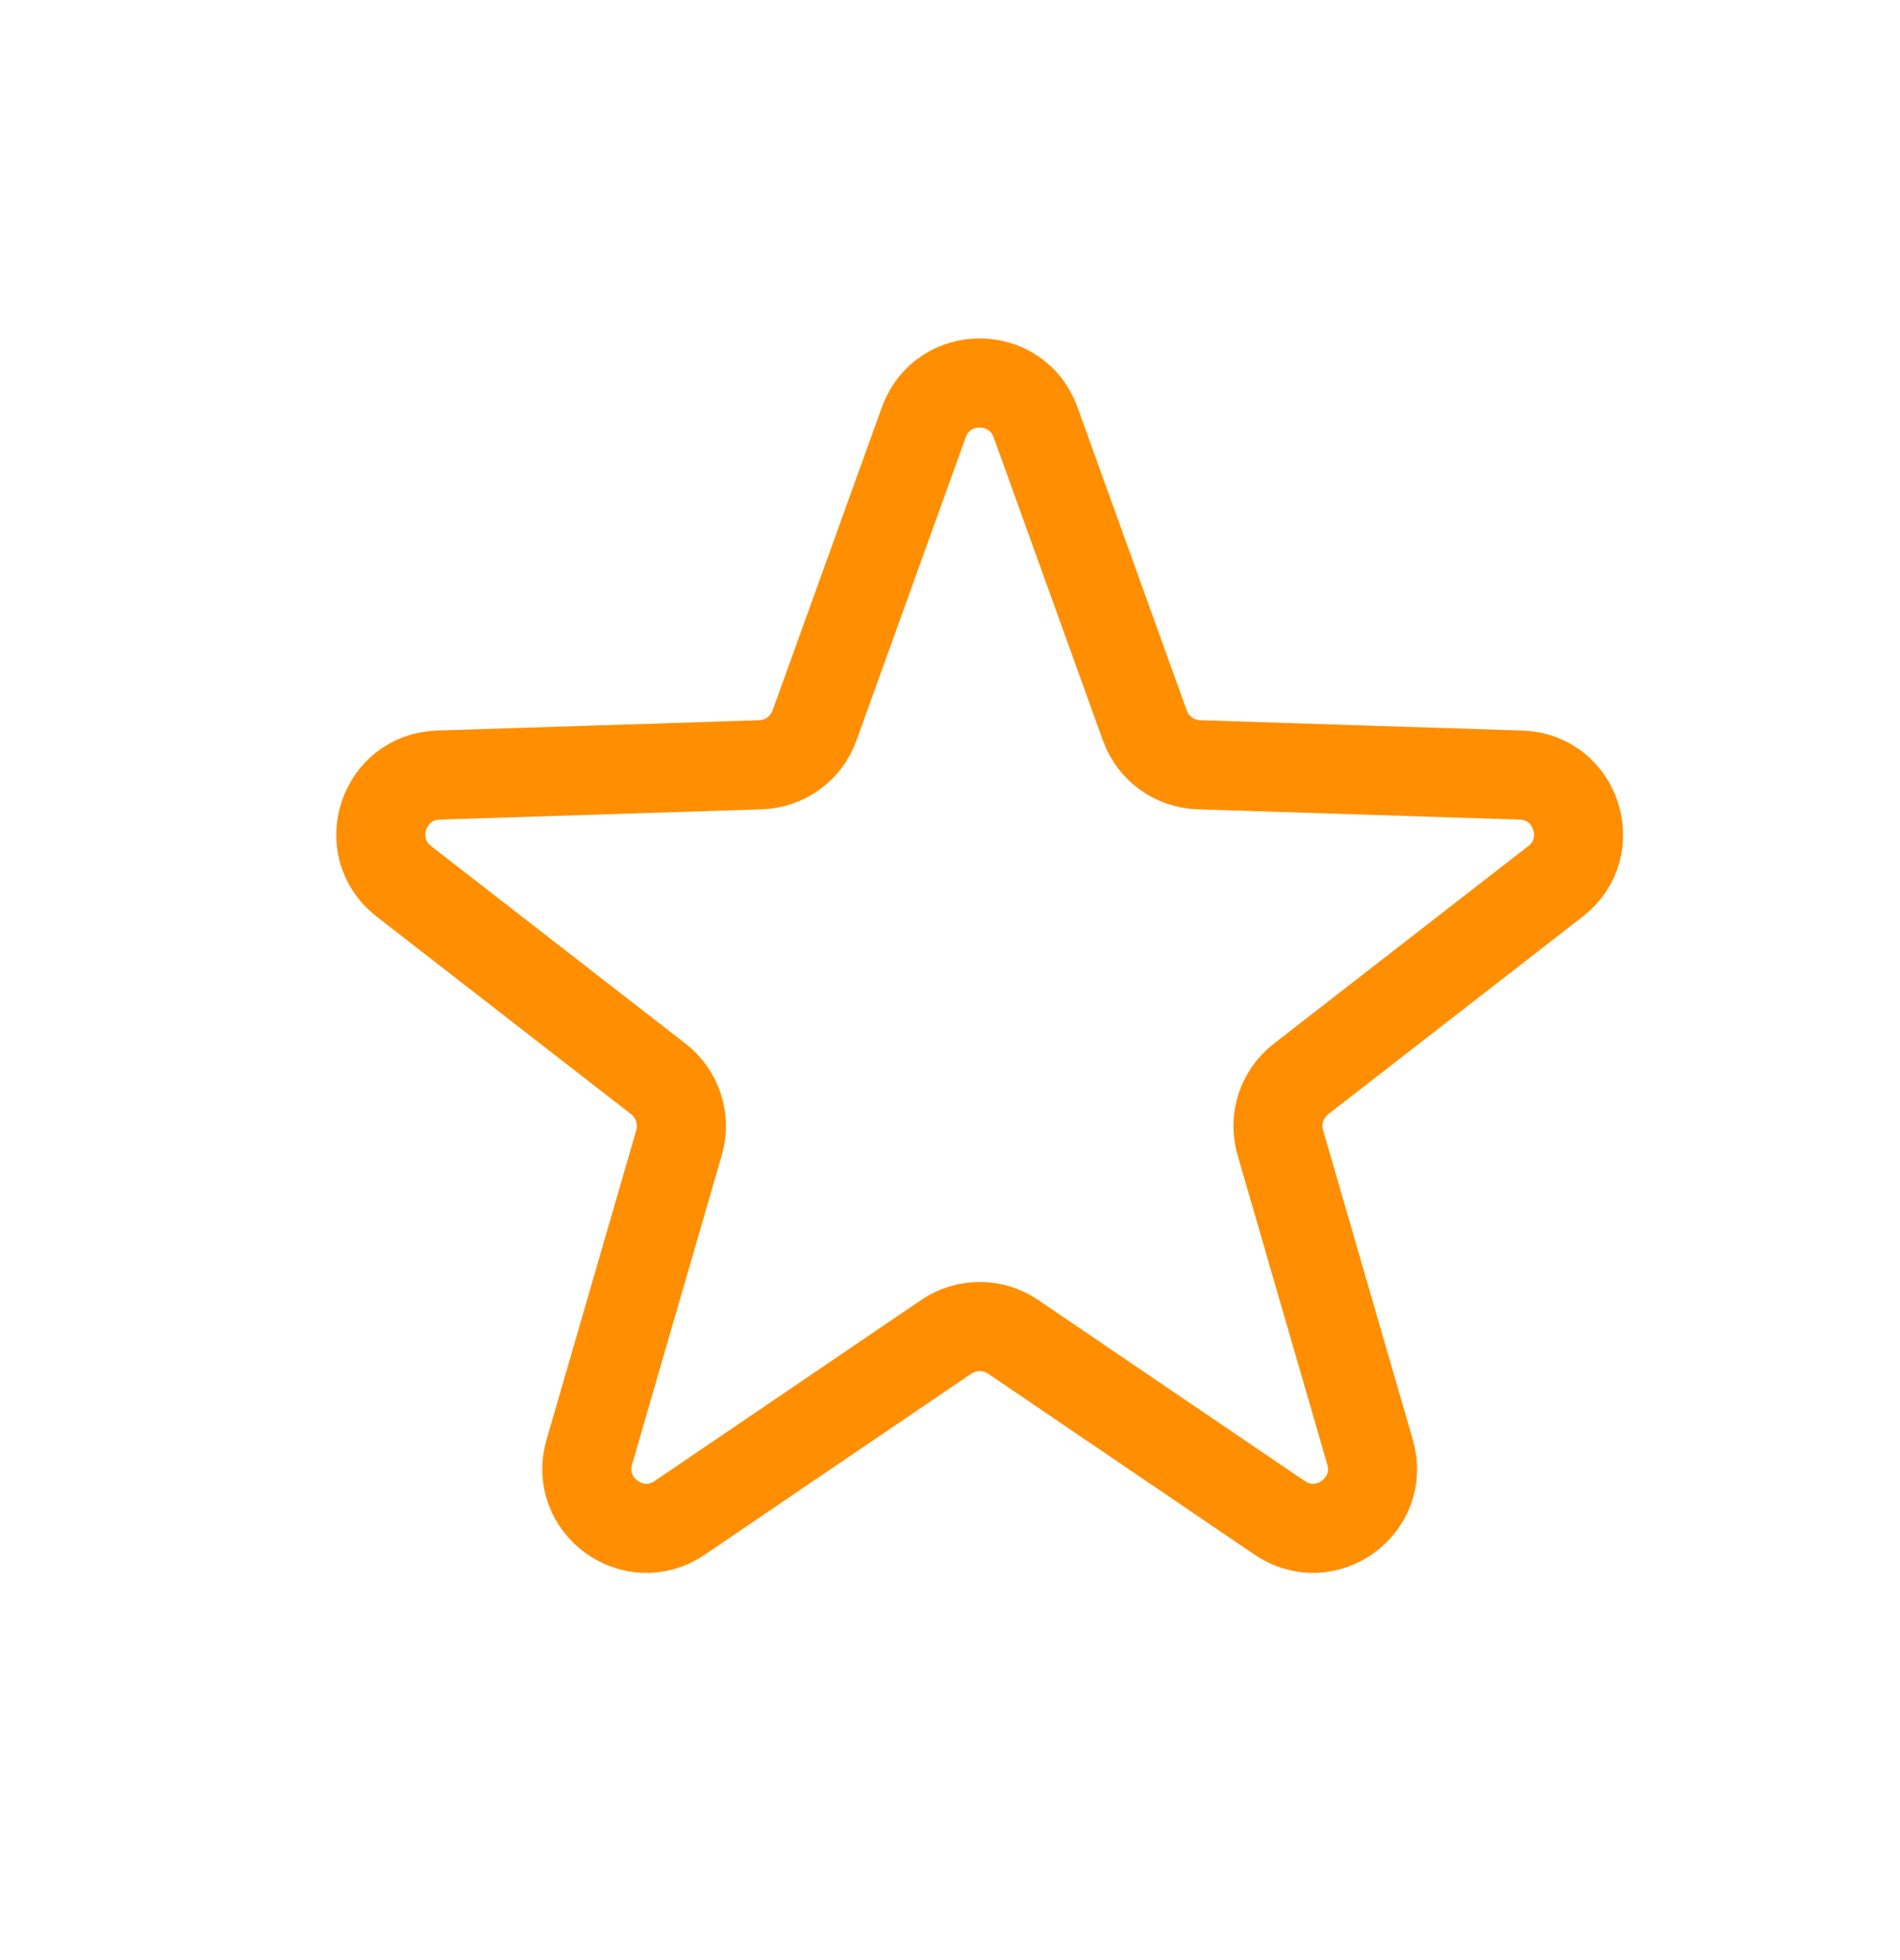 <svg width="32" height="33" viewBox="0 0 32 33" fill="none" xmlns="http://www.w3.org/2000/svg">
<path d="M15.559 7.109C15.877 6.228 17.123 6.228 17.441 7.109L19.282 12.215C19.421 12.601 19.781 12.862 20.191 12.876L25.616 13.049C26.553 13.079 26.938 14.264 26.198 14.838L21.91 18.167C21.587 18.419 21.449 18.842 21.563 19.236L23.075 24.449C23.336 25.349 22.328 26.081 21.553 25.555L17.062 22.506C16.723 22.276 16.277 22.276 15.938 22.506L11.447 25.555C10.672 26.081 9.664 25.349 9.925 24.449L11.437 19.236C11.551 18.842 11.413 18.419 11.09 18.167L6.802 14.838C6.062 14.264 6.447 13.079 7.384 13.049L12.809 12.876C13.219 12.862 13.579 12.601 13.718 12.215L15.559 7.109Z" stroke="#FF8E01" stroke-width="1.5"/>
</svg>
